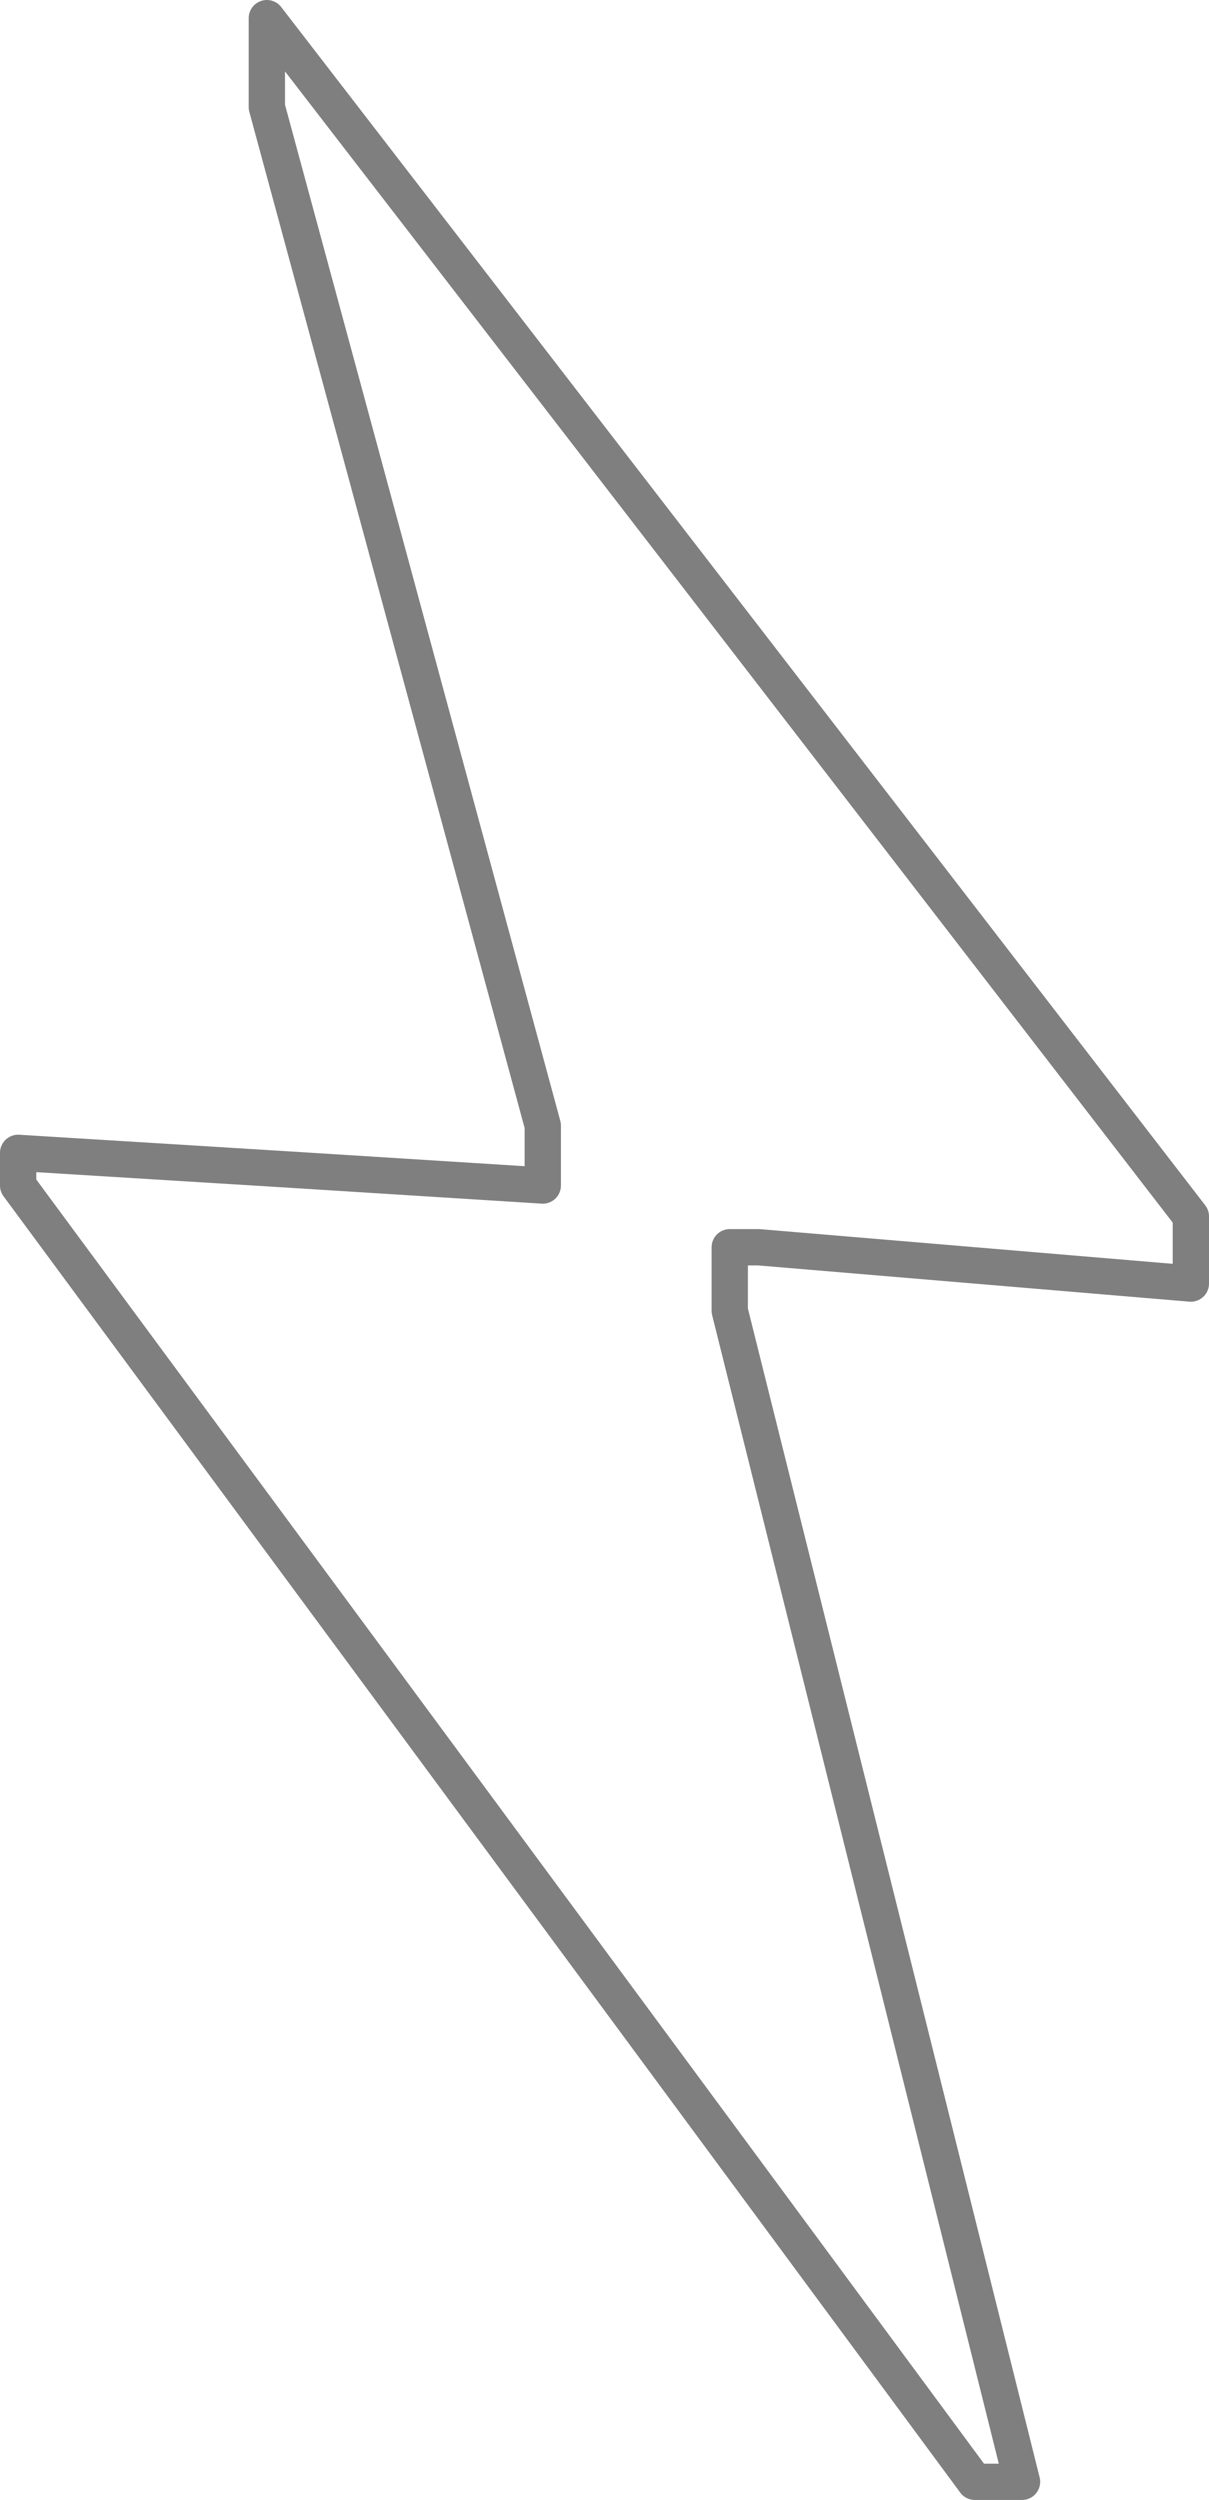 <?xml version="1.0" encoding="UTF-8" standalone="no"?>
<svg xmlns:xlink="http://www.w3.org/1999/xlink" height="68.85px" width="33.3px" xmlns="http://www.w3.org/2000/svg">
  <g transform="matrix(1.0, 0.0, 0.0, 1.0, -383.3, -195.4)">
    <path d="M404.2 229.75 L403.4 229.75 403.4 231.5 411.45 263.75 410.15 263.75 383.8 228.05 383.8 227.15 391.1 227.6 398.25 228.05 398.25 226.4 390.65 198.35 390.65 195.9 416.1 228.9 416.1 230.75 404.2 229.75 Z" fill="none" stroke="#000000" stroke-linecap="round" stroke-linejoin="round" stroke-opacity="0.502" stroke-width="1.0"/>
  </g>
</svg>
